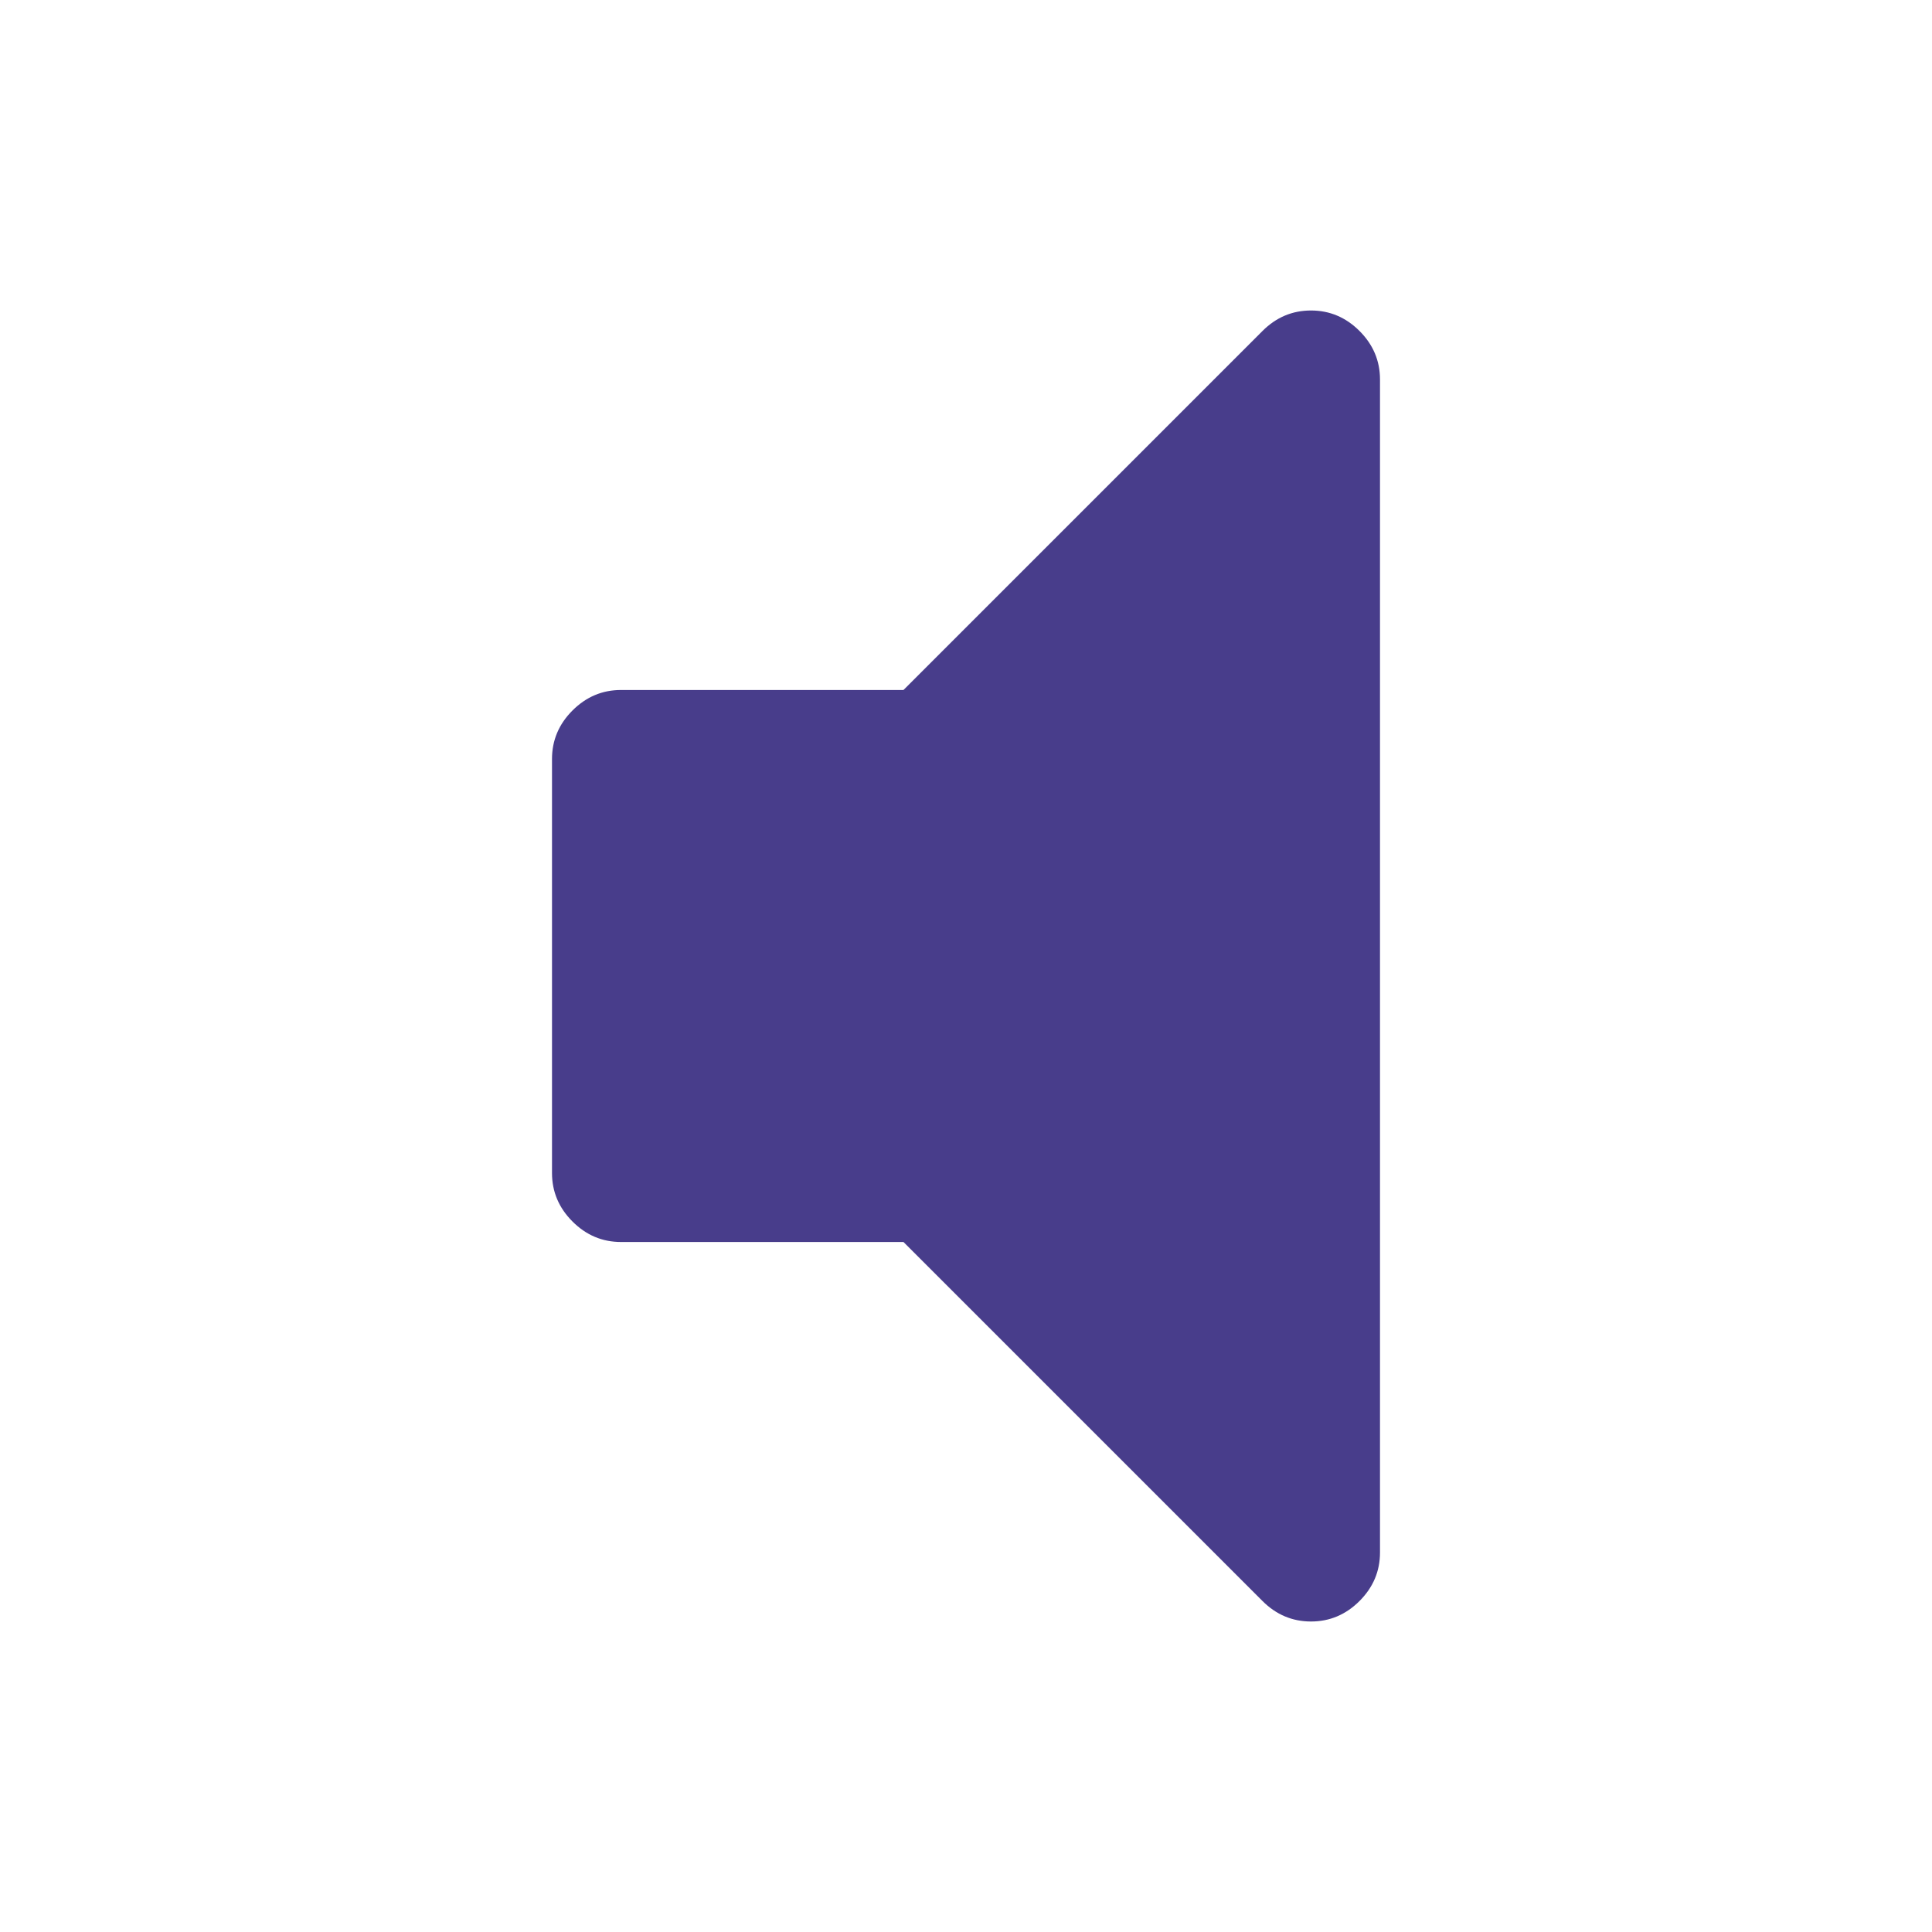 <svg width="1792" height="1792" viewBox="0 0 1792 1792" xmlns="http://www.w3.org/2000/svg"><path d="M1280 352v1088q0 26-19 45t-45 19-45-19l-333-333h-262q-26 0-45-19t-19-45v-384q0-26 19-45t45-19h262l333-333q19-19 45-19t45 19 19 45z" fill="#483d8b"/></svg>